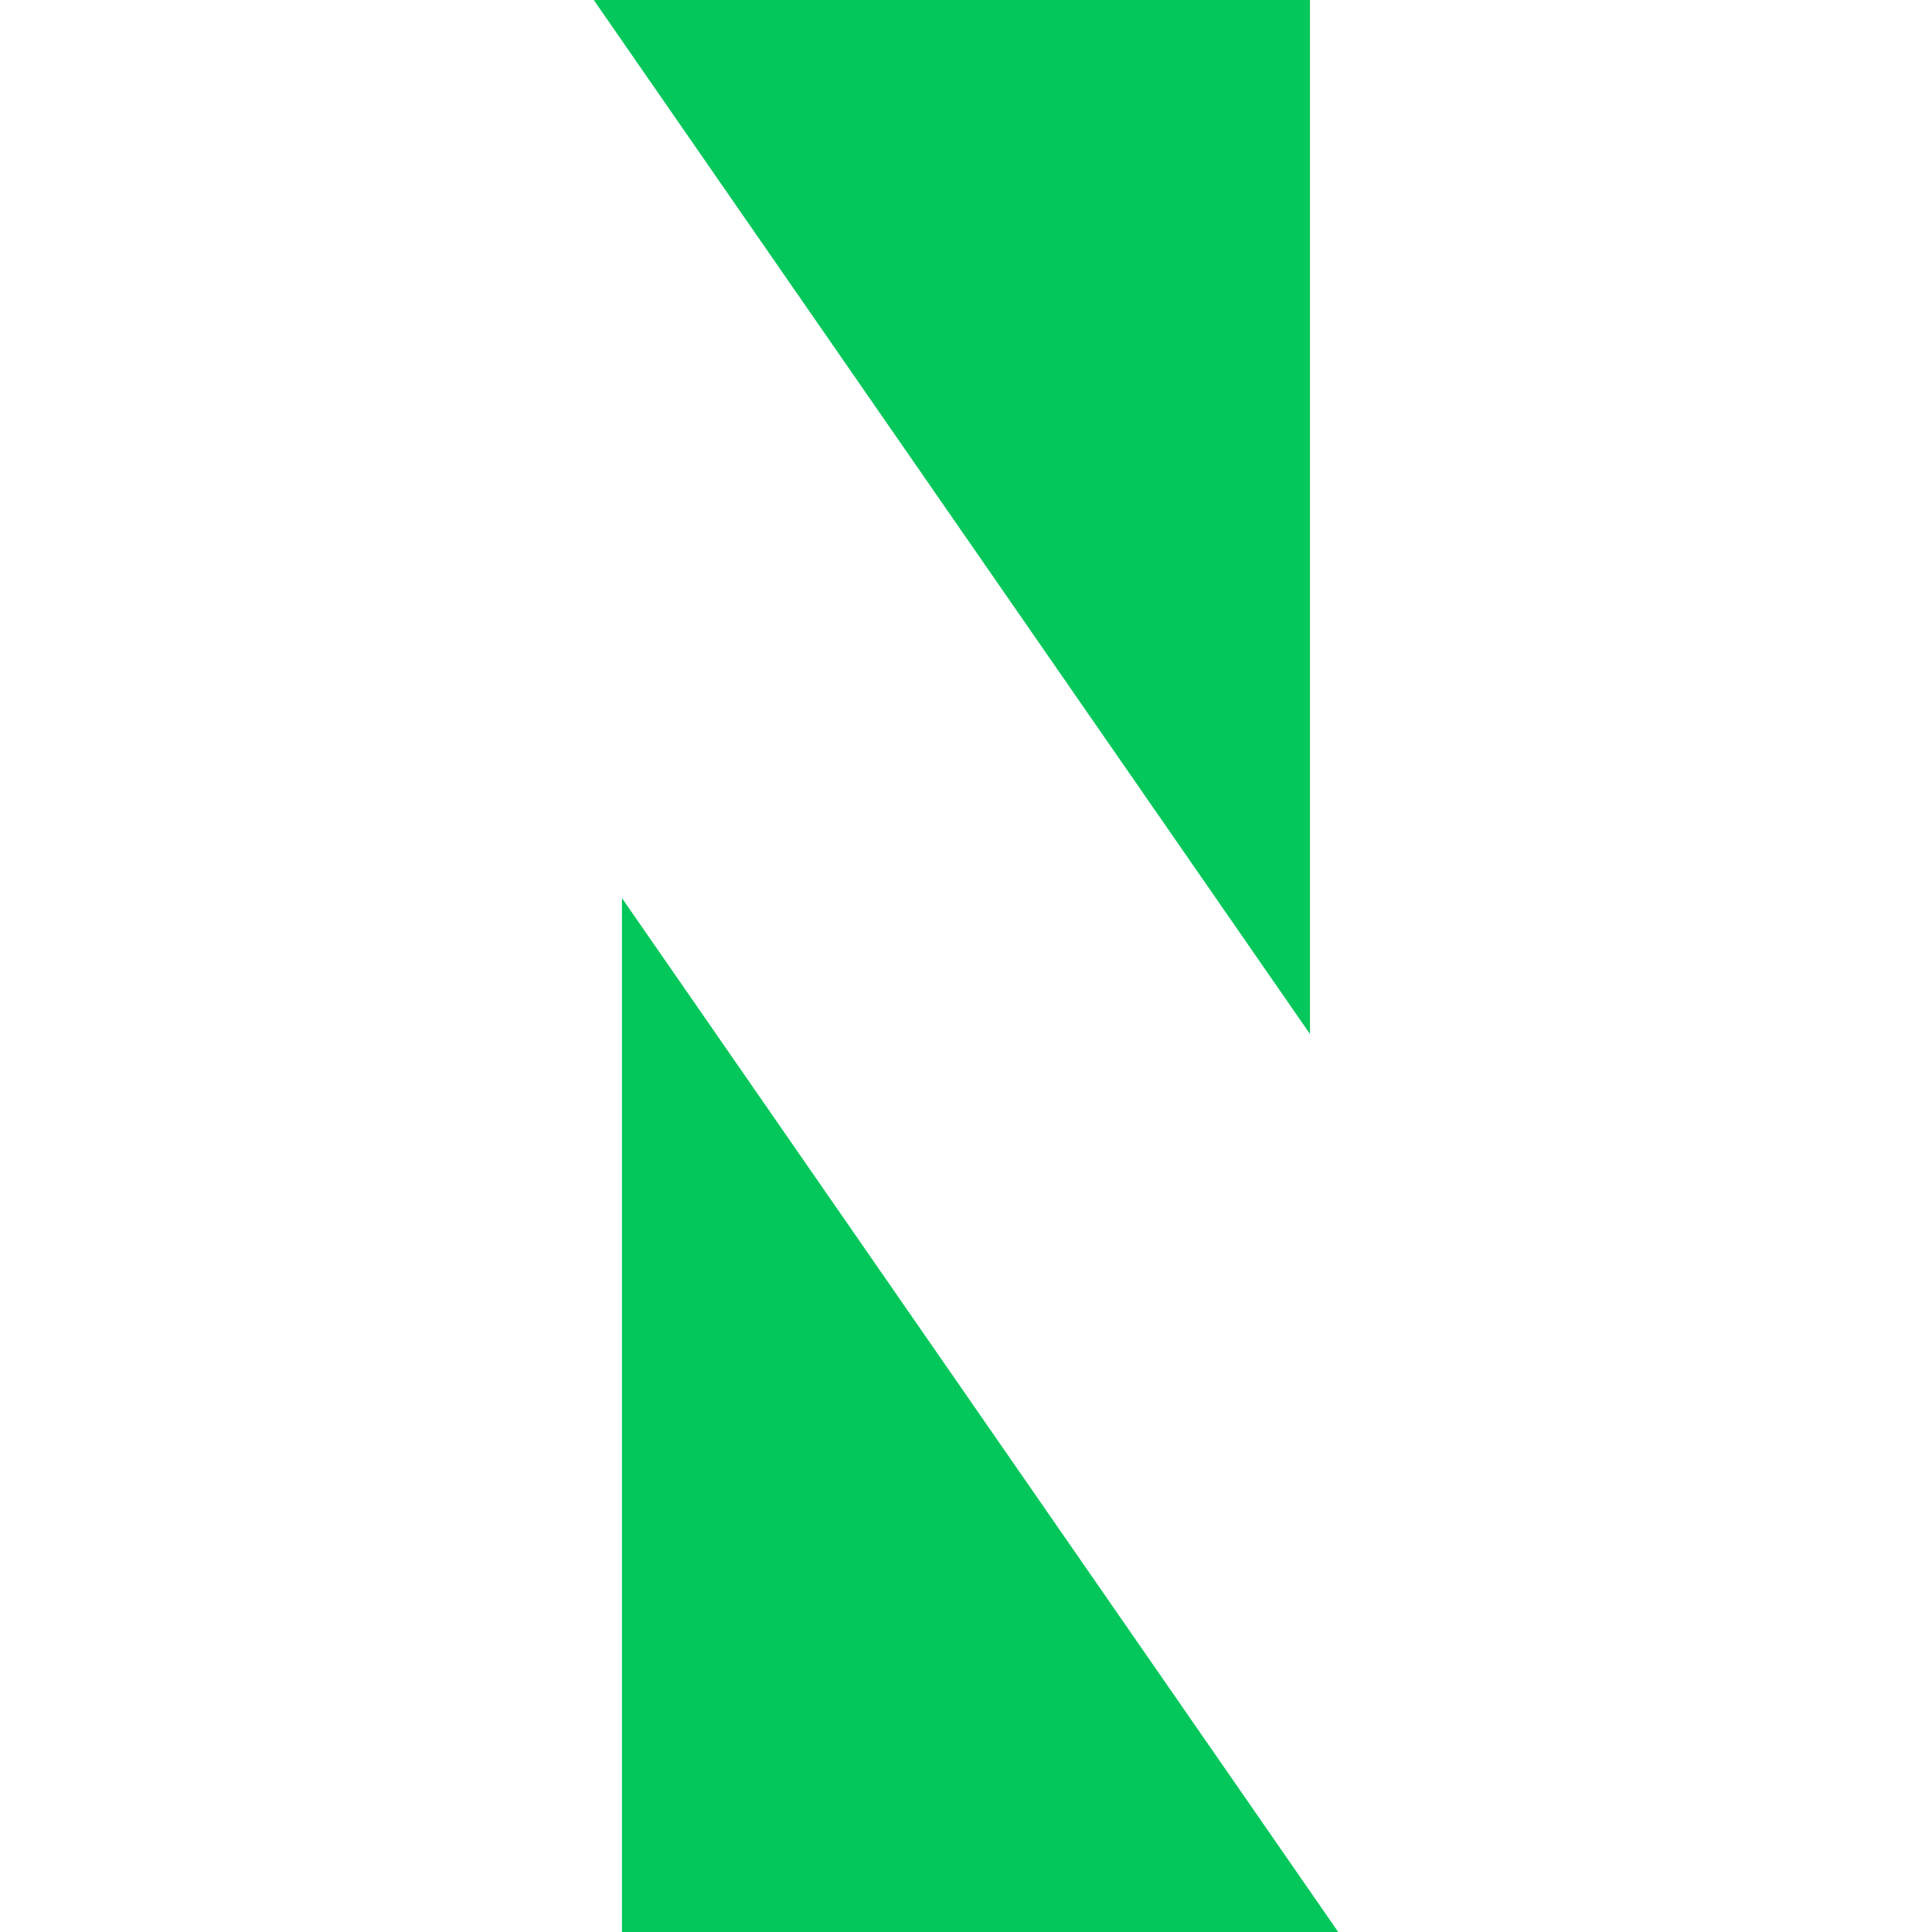 <!-- public/icons/naver.svg -->
<svg xmlns="http://www.w3.org/2000/svg" viewBox="0 0 24 24" width="24" height="24">
  <rect width="24" height="24" fill="#03C75A"/>
  <path fill="white" d="M16.273 12.845L7.376 0H0v24h7.726V11.156L16.624 24H24V0h-7.727v12.845z"/>
</svg>
